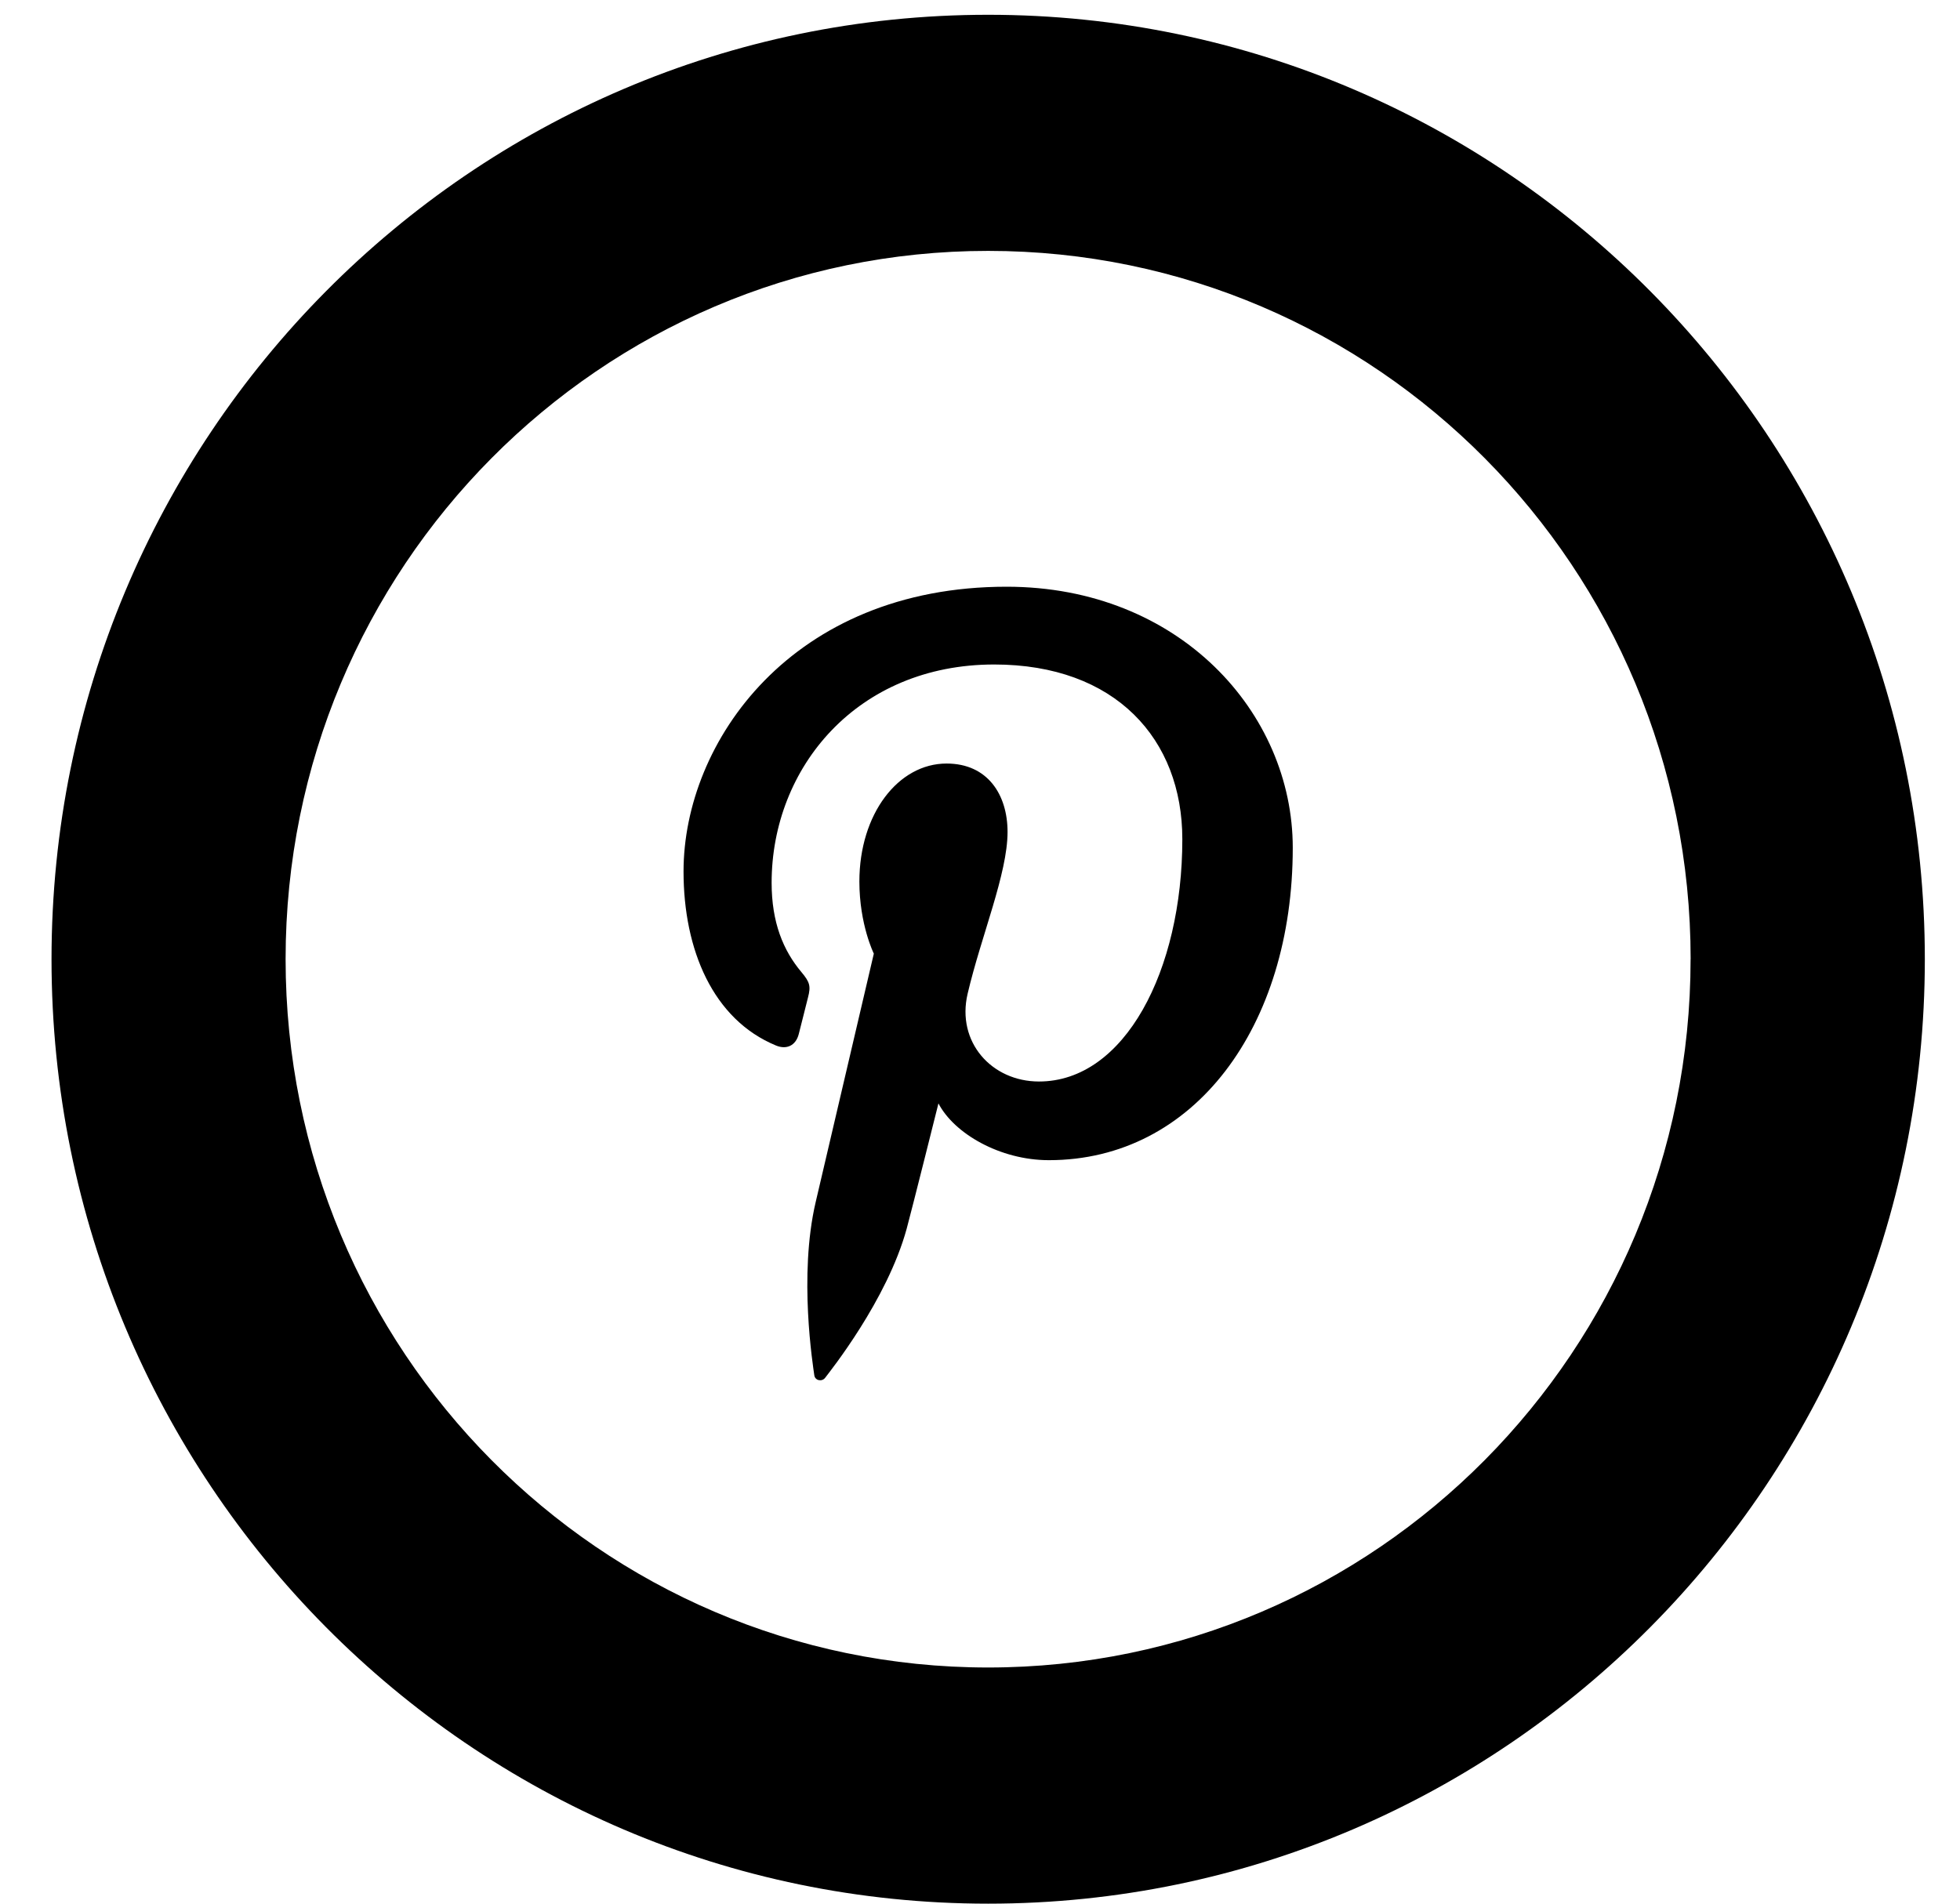 <svg xmlns="http://www.w3.org/2000/svg" width="35" height="34" viewBox="0 0 35 34"><g><g><path  d="M34.372 17.132c0 9.315-7.49 16.868-16.726 16.868C8.408 34 .92 26.447.92 17.132.92 7.815 8.408.264 17.646.264c9.236 0 16.726 7.551 16.726 16.868zm-4.182 0c0-6.988-5.617-12.651-12.544-12.651C10.718 4.48 5.1 10.144 5.1 17.13s5.617 12.652 12.545 12.652c6.927 0 12.544-5.665 12.544-12.651zm-7.105-1.99c0-2.414-2.028-4.663-5.11-4.663-3.835 0-5.769 2.773-5.769 5.085 0 1.4.526 2.646 1.653 3.11.185.076.35.003.404-.203.038-.143.126-.504.165-.654.054-.204.033-.276-.116-.454-.325-.386-.533-.887-.533-1.596 0-2.057 1.527-3.899 3.974-3.899 2.168 0 3.36 1.335 3.36 3.12 0 2.347-1.03 4.328-2.56 4.328-.844 0-1.477-.704-1.274-1.568.242-1.032.713-2.144.713-2.889 0-.666-.355-1.222-1.089-1.222-.863 0-1.557.9-1.557 2.107 0 .769.258 1.288.258 1.288l-1.038 4.436c-.309 1.317-.047 2.931-.025 3.094.013.097.136.12.193.047.079-.106 1.107-1.385 1.457-2.665.098-.362.567-2.237.567-2.237.28.539 1.1 1.014 1.972 1.014 2.595 0 4.355-2.385 4.355-5.579"/></g></g></svg>